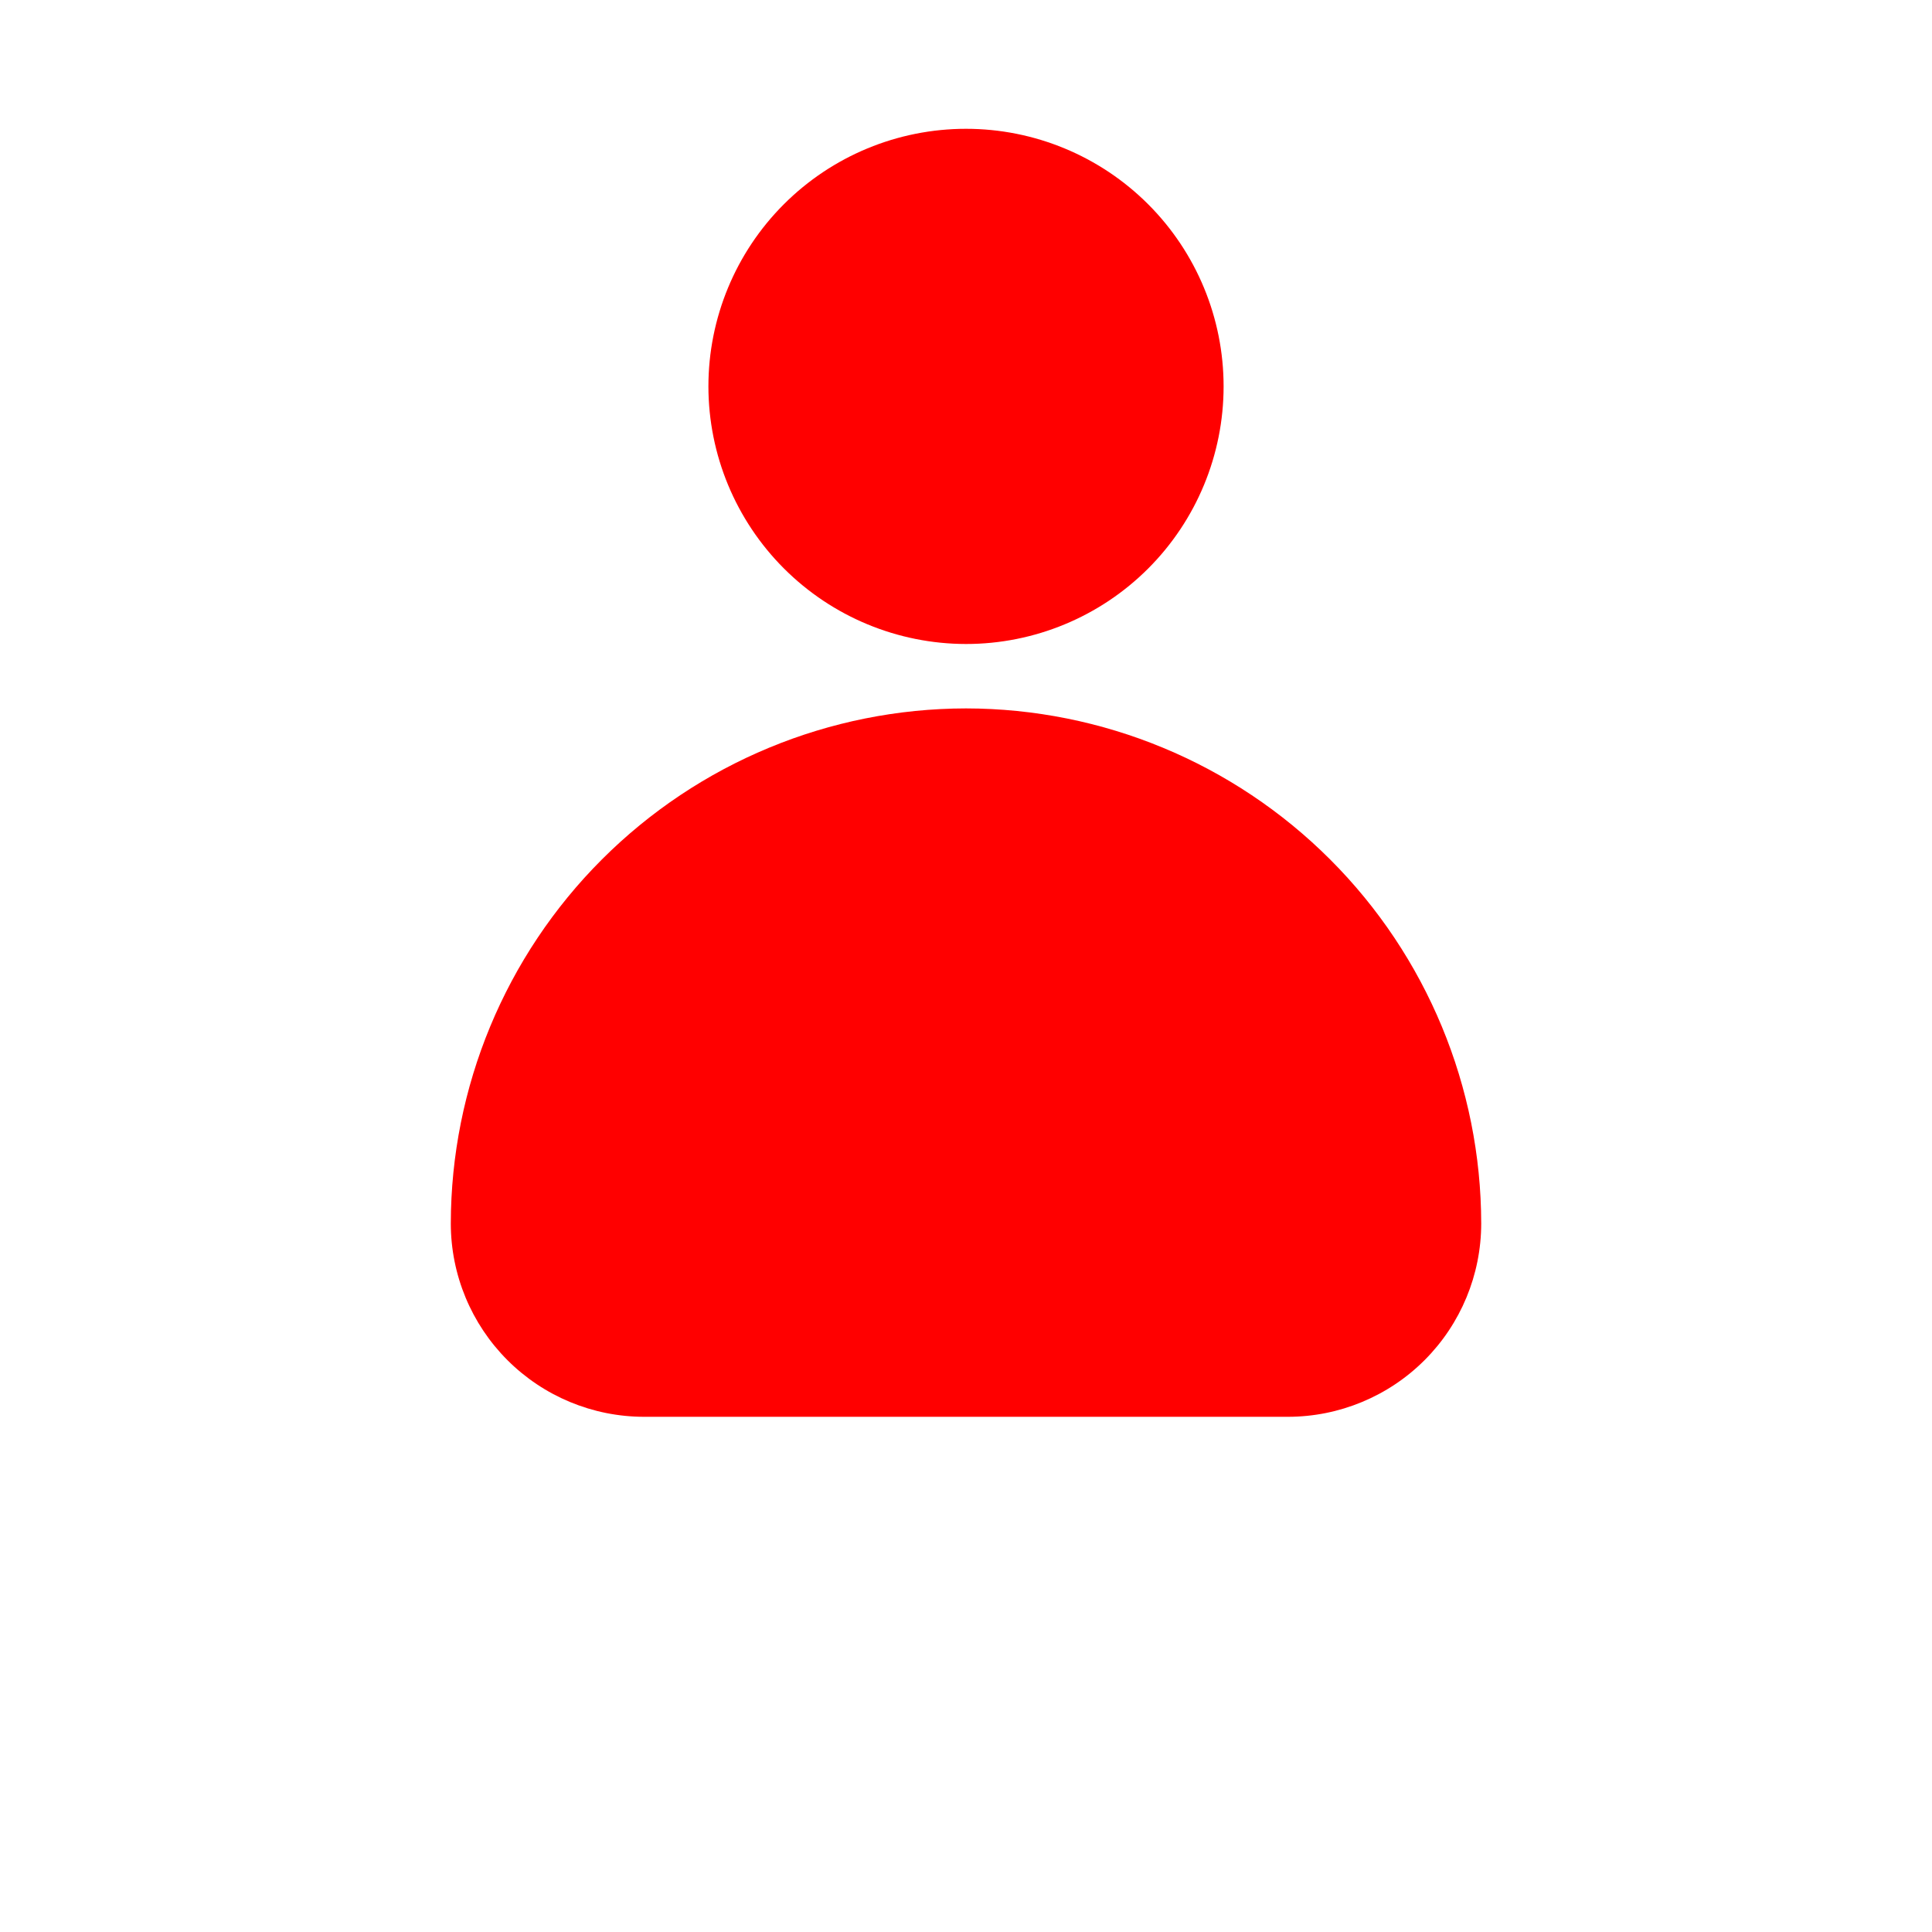 <?xml version="1.0" encoding="UTF-8"?>
<svg width="700pt" height="700pt" version="1.1" viewBox="0 0 700 700" xmlns="http://www.w3.org/2000/svg">
  <style type="text/css">
  	.st1{
      fill:red;
    }
  </style>
 <path class="st1" d="m256.67 140c0-24.754 9.832-48.492 27.336-65.996s41.242-27.336 65.996-27.336 48.492 9.832 65.996 27.336 27.336 41.242 27.336 65.996-9.832 48.492-27.336 65.996-41.242 27.336-65.996 27.336c-24.746-0.023-48.469-9.867-65.969-27.363-17.496-17.5-27.34-41.223-27.363-65.969zm93.332 116.67c-49.488 0.055-96.938 19.738-131.93 54.734-34.996 34.996-54.68 82.441-54.738 131.93 0.023 18.559 7.402 36.352 20.527 49.477 13.121 13.121 30.914 20.504 49.473 20.523h233.34c18.559-0.02 36.352-7.402 49.473-20.523 13.125-13.125 20.504-30.918 20.527-49.477-0.059-49.488-19.742-96.934-54.738-131.93-34.992-34.996-82.441-54.68-131.93-54.734z"/>
</svg>

